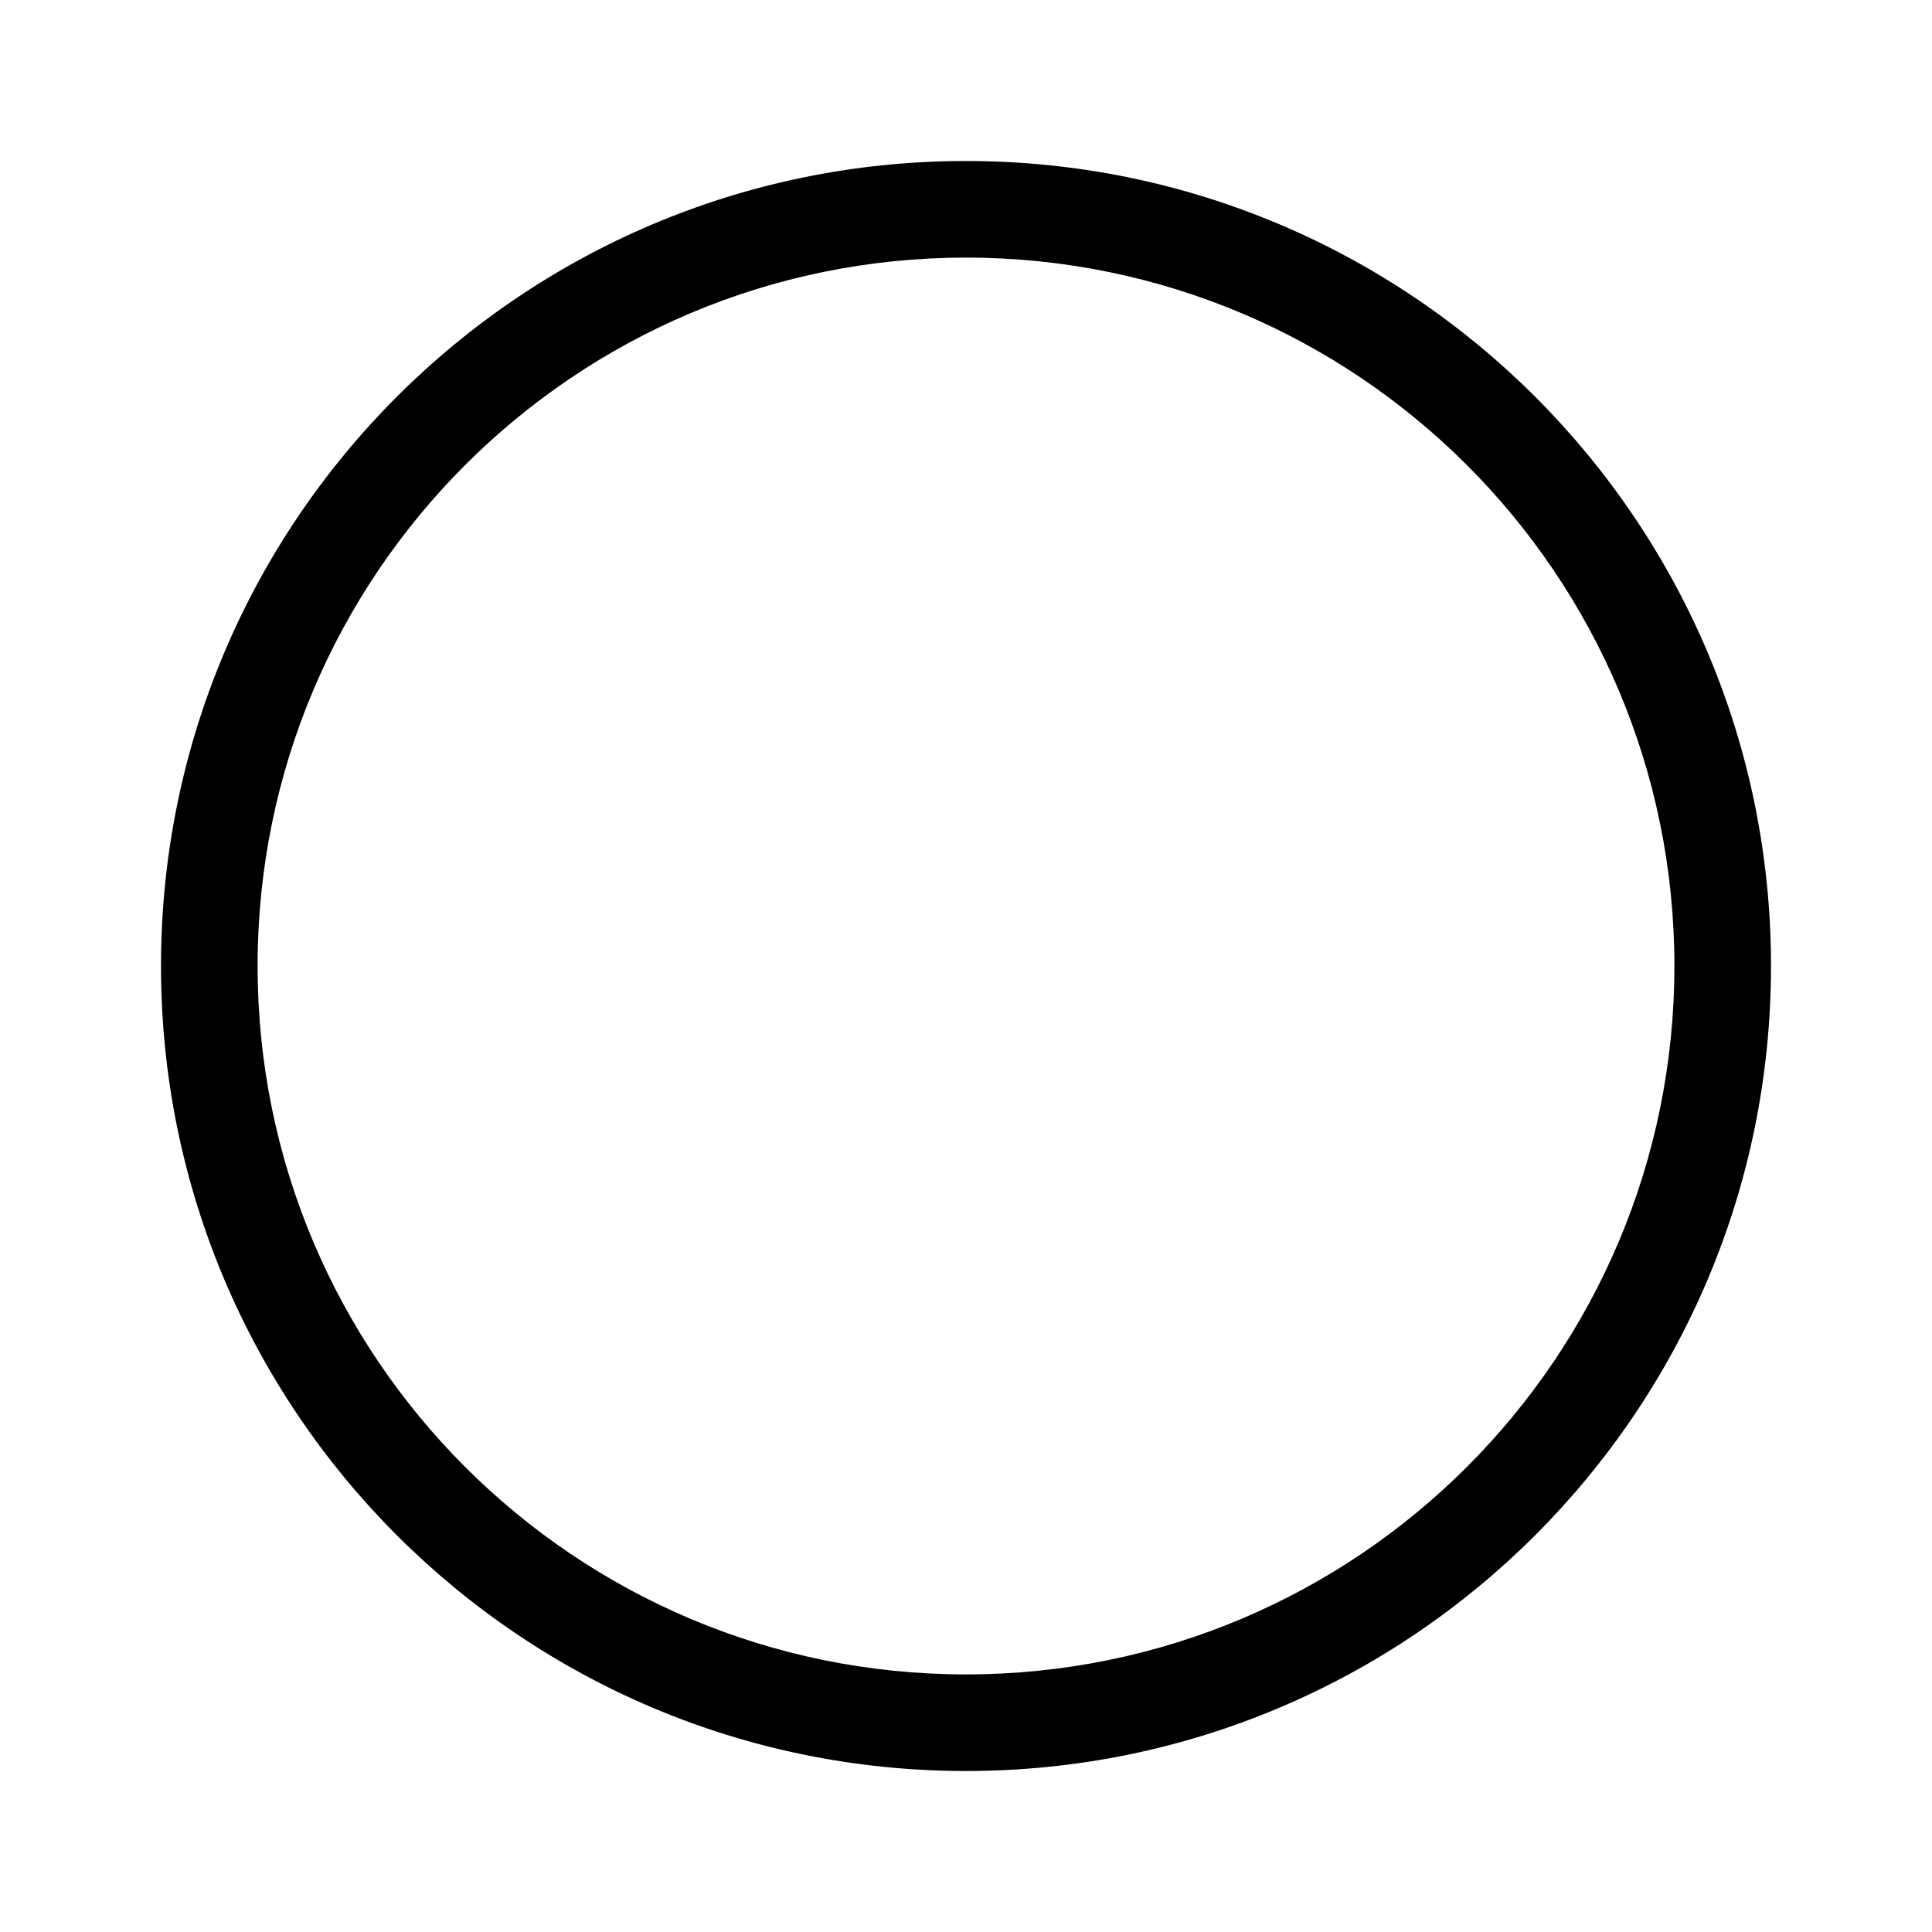 <?xml version="1.0" encoding="UTF-8" standalone="no"?>
<svg width="600px" height="600px" viewBox="0 0 600 600" version="1.1" xmlns="http://www.w3.org/2000/svg" xmlns:xlink="http://www.w3.org/1999/xlink" xmlns:sketch="http://www.bohemiancoding.com/sketch/ns">
    <!-- Generator: Sketch 3.2.2 (9983) - http://www.bohemiancoding.com/sketch -->
    <title>circle-o</title>
    <desc>Created with Sketch.</desc>
    <defs></defs>
    <g id="circles" stroke="none" stroke-width="1" fill="none" fill-rule="evenodd" sketch:type="MSPage">
        <g id="circle-o" sketch:type="MSArtboardGroup" fill="#000000">
            <path d="M300,550 C438.071,550 550,438.071 550,300 C550,161.929 438.071,50 300,50 C161.929,50 50,161.929 50,300 C50,438.071 161.929,550 300,550 Z M300,520 C421.503,520 520,421.503 520,300 C520,178.497 421.503,80 300,80 C178.497,80 80,178.497 80,300 C80,421.503 178.497,520 300,520 Z" id="outline" sketch:type="MSShapeGroup"></path>
        </g>
    </g>
</svg>